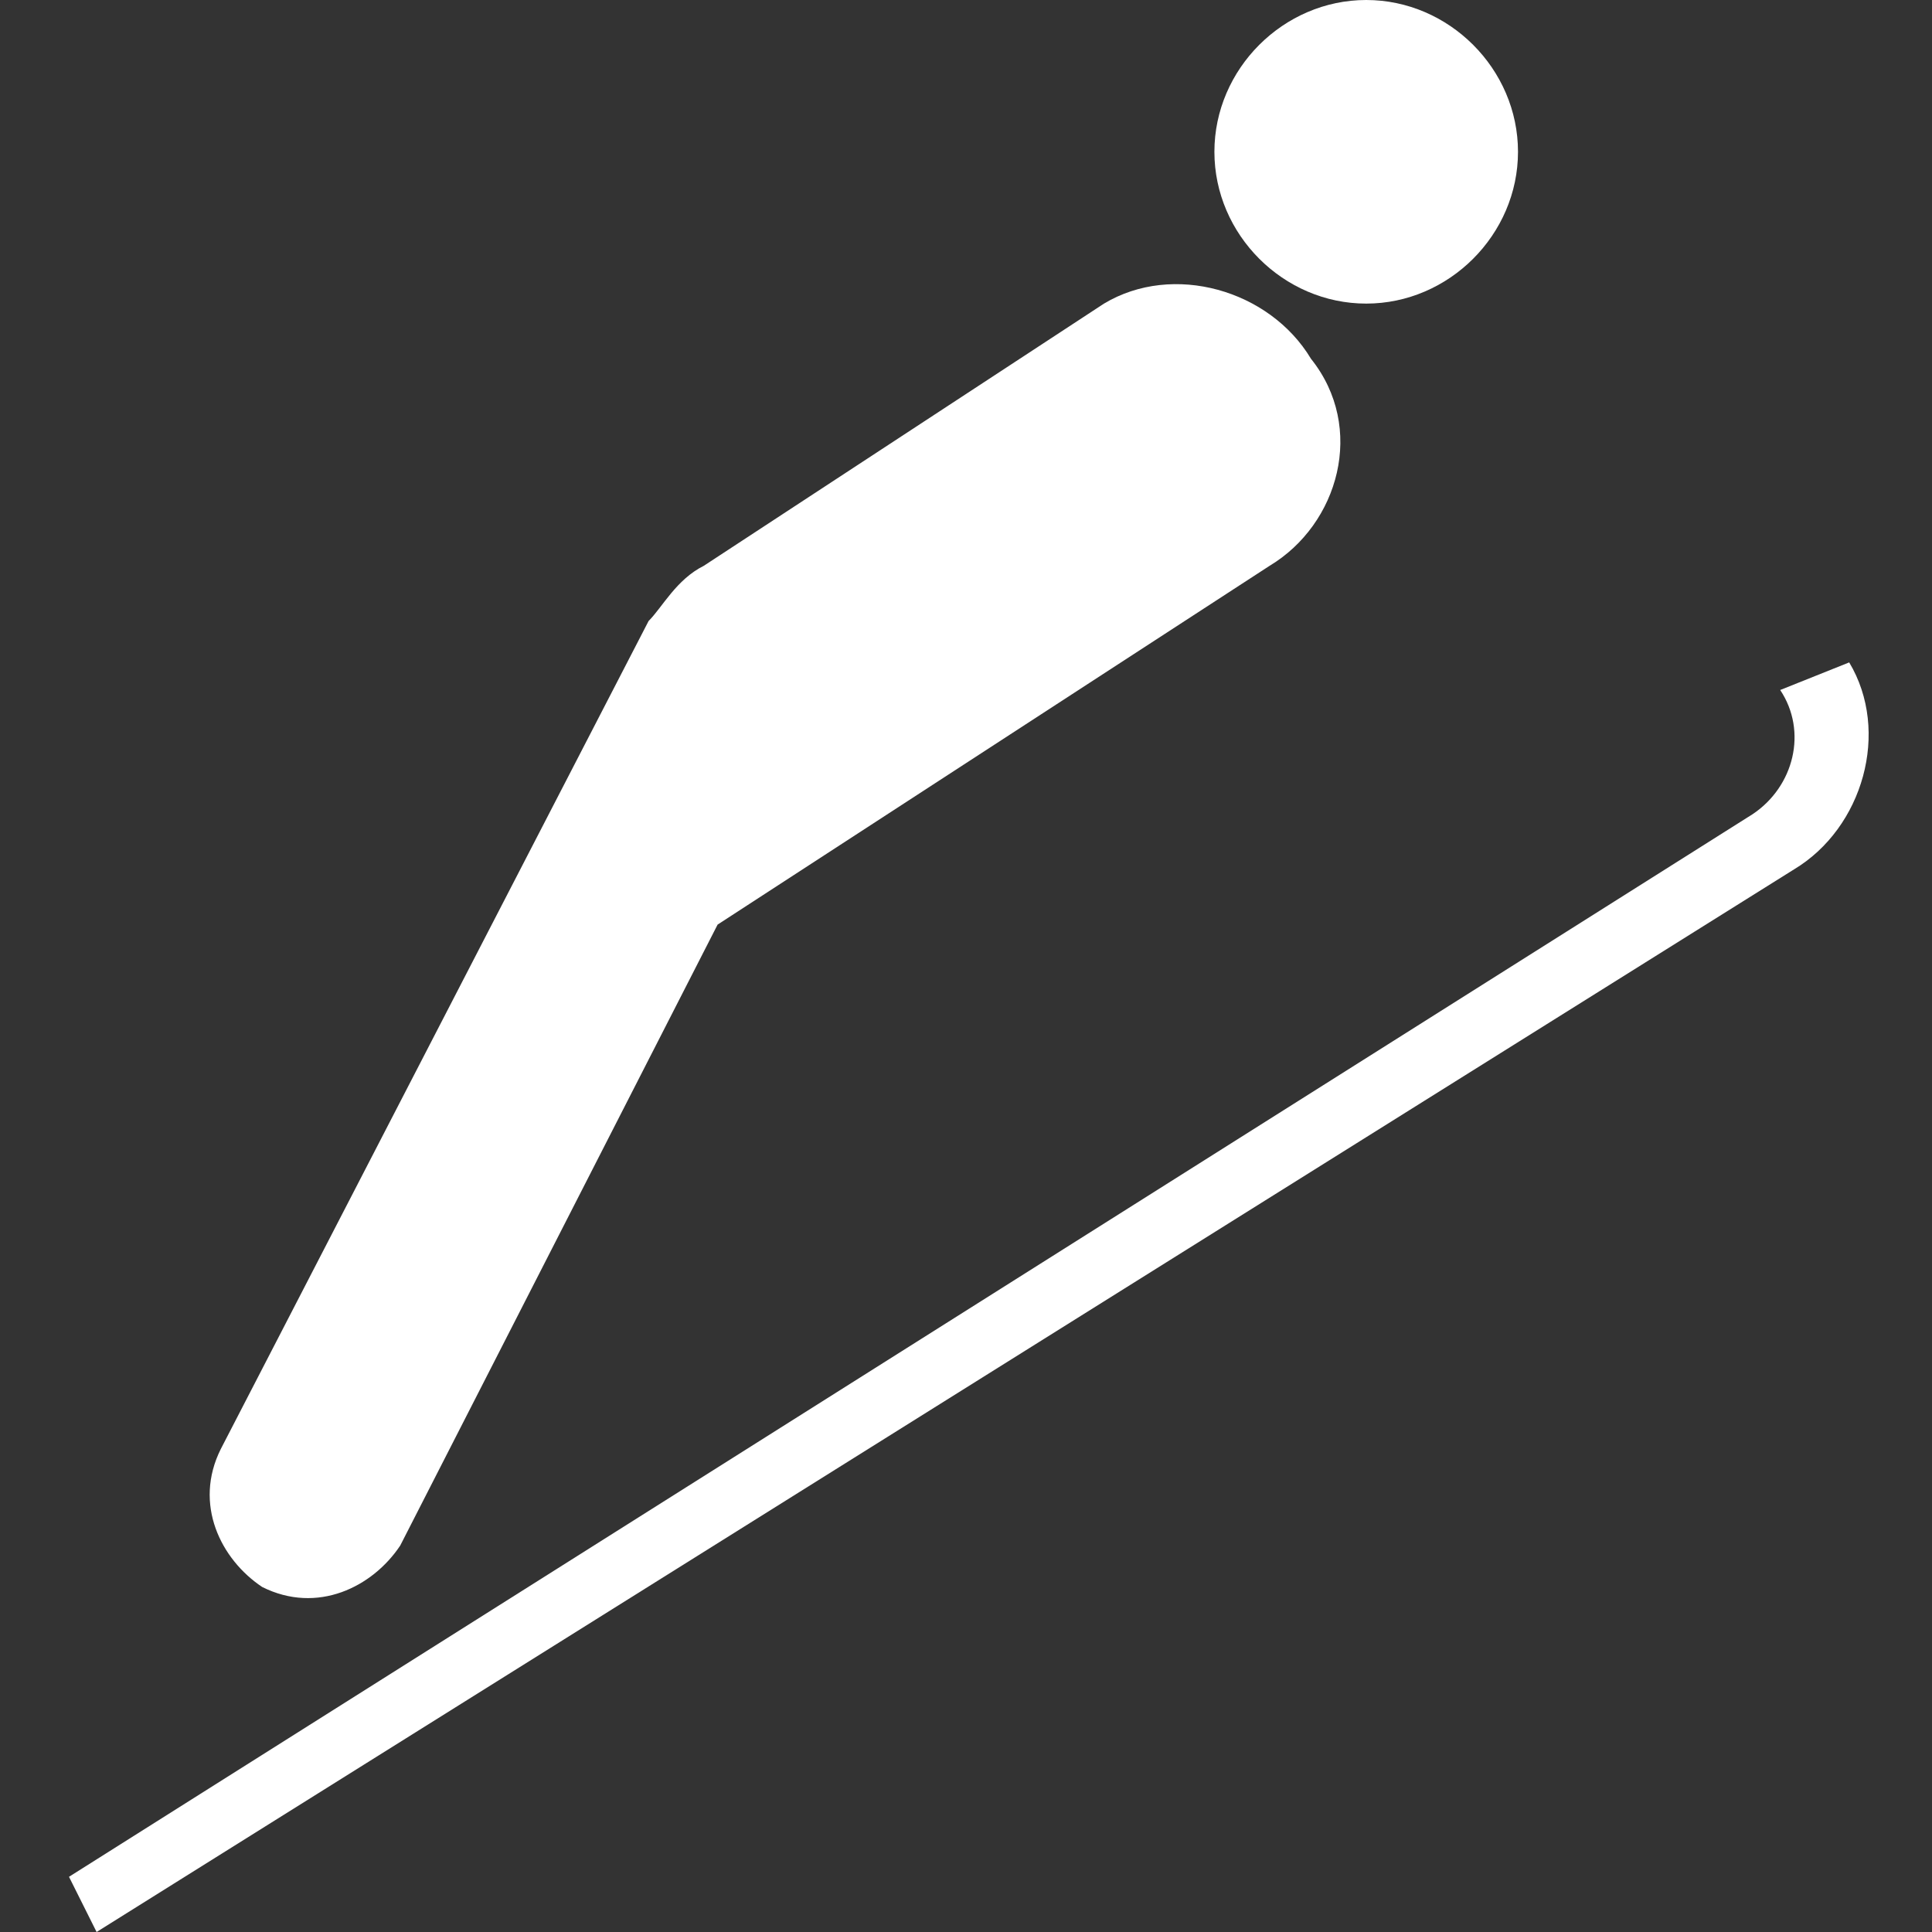 <?xml version="1.0" encoding="utf-8"?>
<!-- Generator: Adobe Illustrator 22.1.0, SVG Export Plug-In . SVG Version: 6.00 Build 0)  -->
<svg version="1.1" id="Layer_1" xmlns="http://www.w3.org/2000/svg" xmlns:xlink="http://www.w3.org/1999/xlink" x="0px" y="0px"
	 width="14px" height="14px" viewBox="0 0 14 14" enable-background="new 0 0 14 14" xml:space="preserve">
<rect x="0" y="0" width="14" height="14" fill="#333333" stroke="none"/>
<path fill="#FFFFFF" d="M9.9,2.2c0.6,0,1.1-0.5,1.1-1.1C11,0.5,10.5,0,9.9,0C9.3,0,8.8,0.5,8.8,1.1C8.8,1.7,9.3,2.2,9.9,2.2z"/>
<path fill="#FFFFFF" d="M5.2,6.7l4-2.6c0.5-0.3,0.7-1,0.3-1.5C9.2,2.1,8.5,1.9,8,2.2L5.1,4.1C4.9,4.2,4.8,4.4,4.7,4.5l-3.1,6c-0.2,0.4,0,0.8,0.3,1
	c0.4,0.2,0.8,0,1-0.3L5.2,6.7z"/>
<path fill="#FFFFFF" d="M13,6.3c0.5-0.3,0.7-1,0.4-1.5L12.9,5c0.2,0.3,0.1,0.7-0.2,0.9L0.5,13.6L0.7,14L13,6.3z"/>
</svg>
